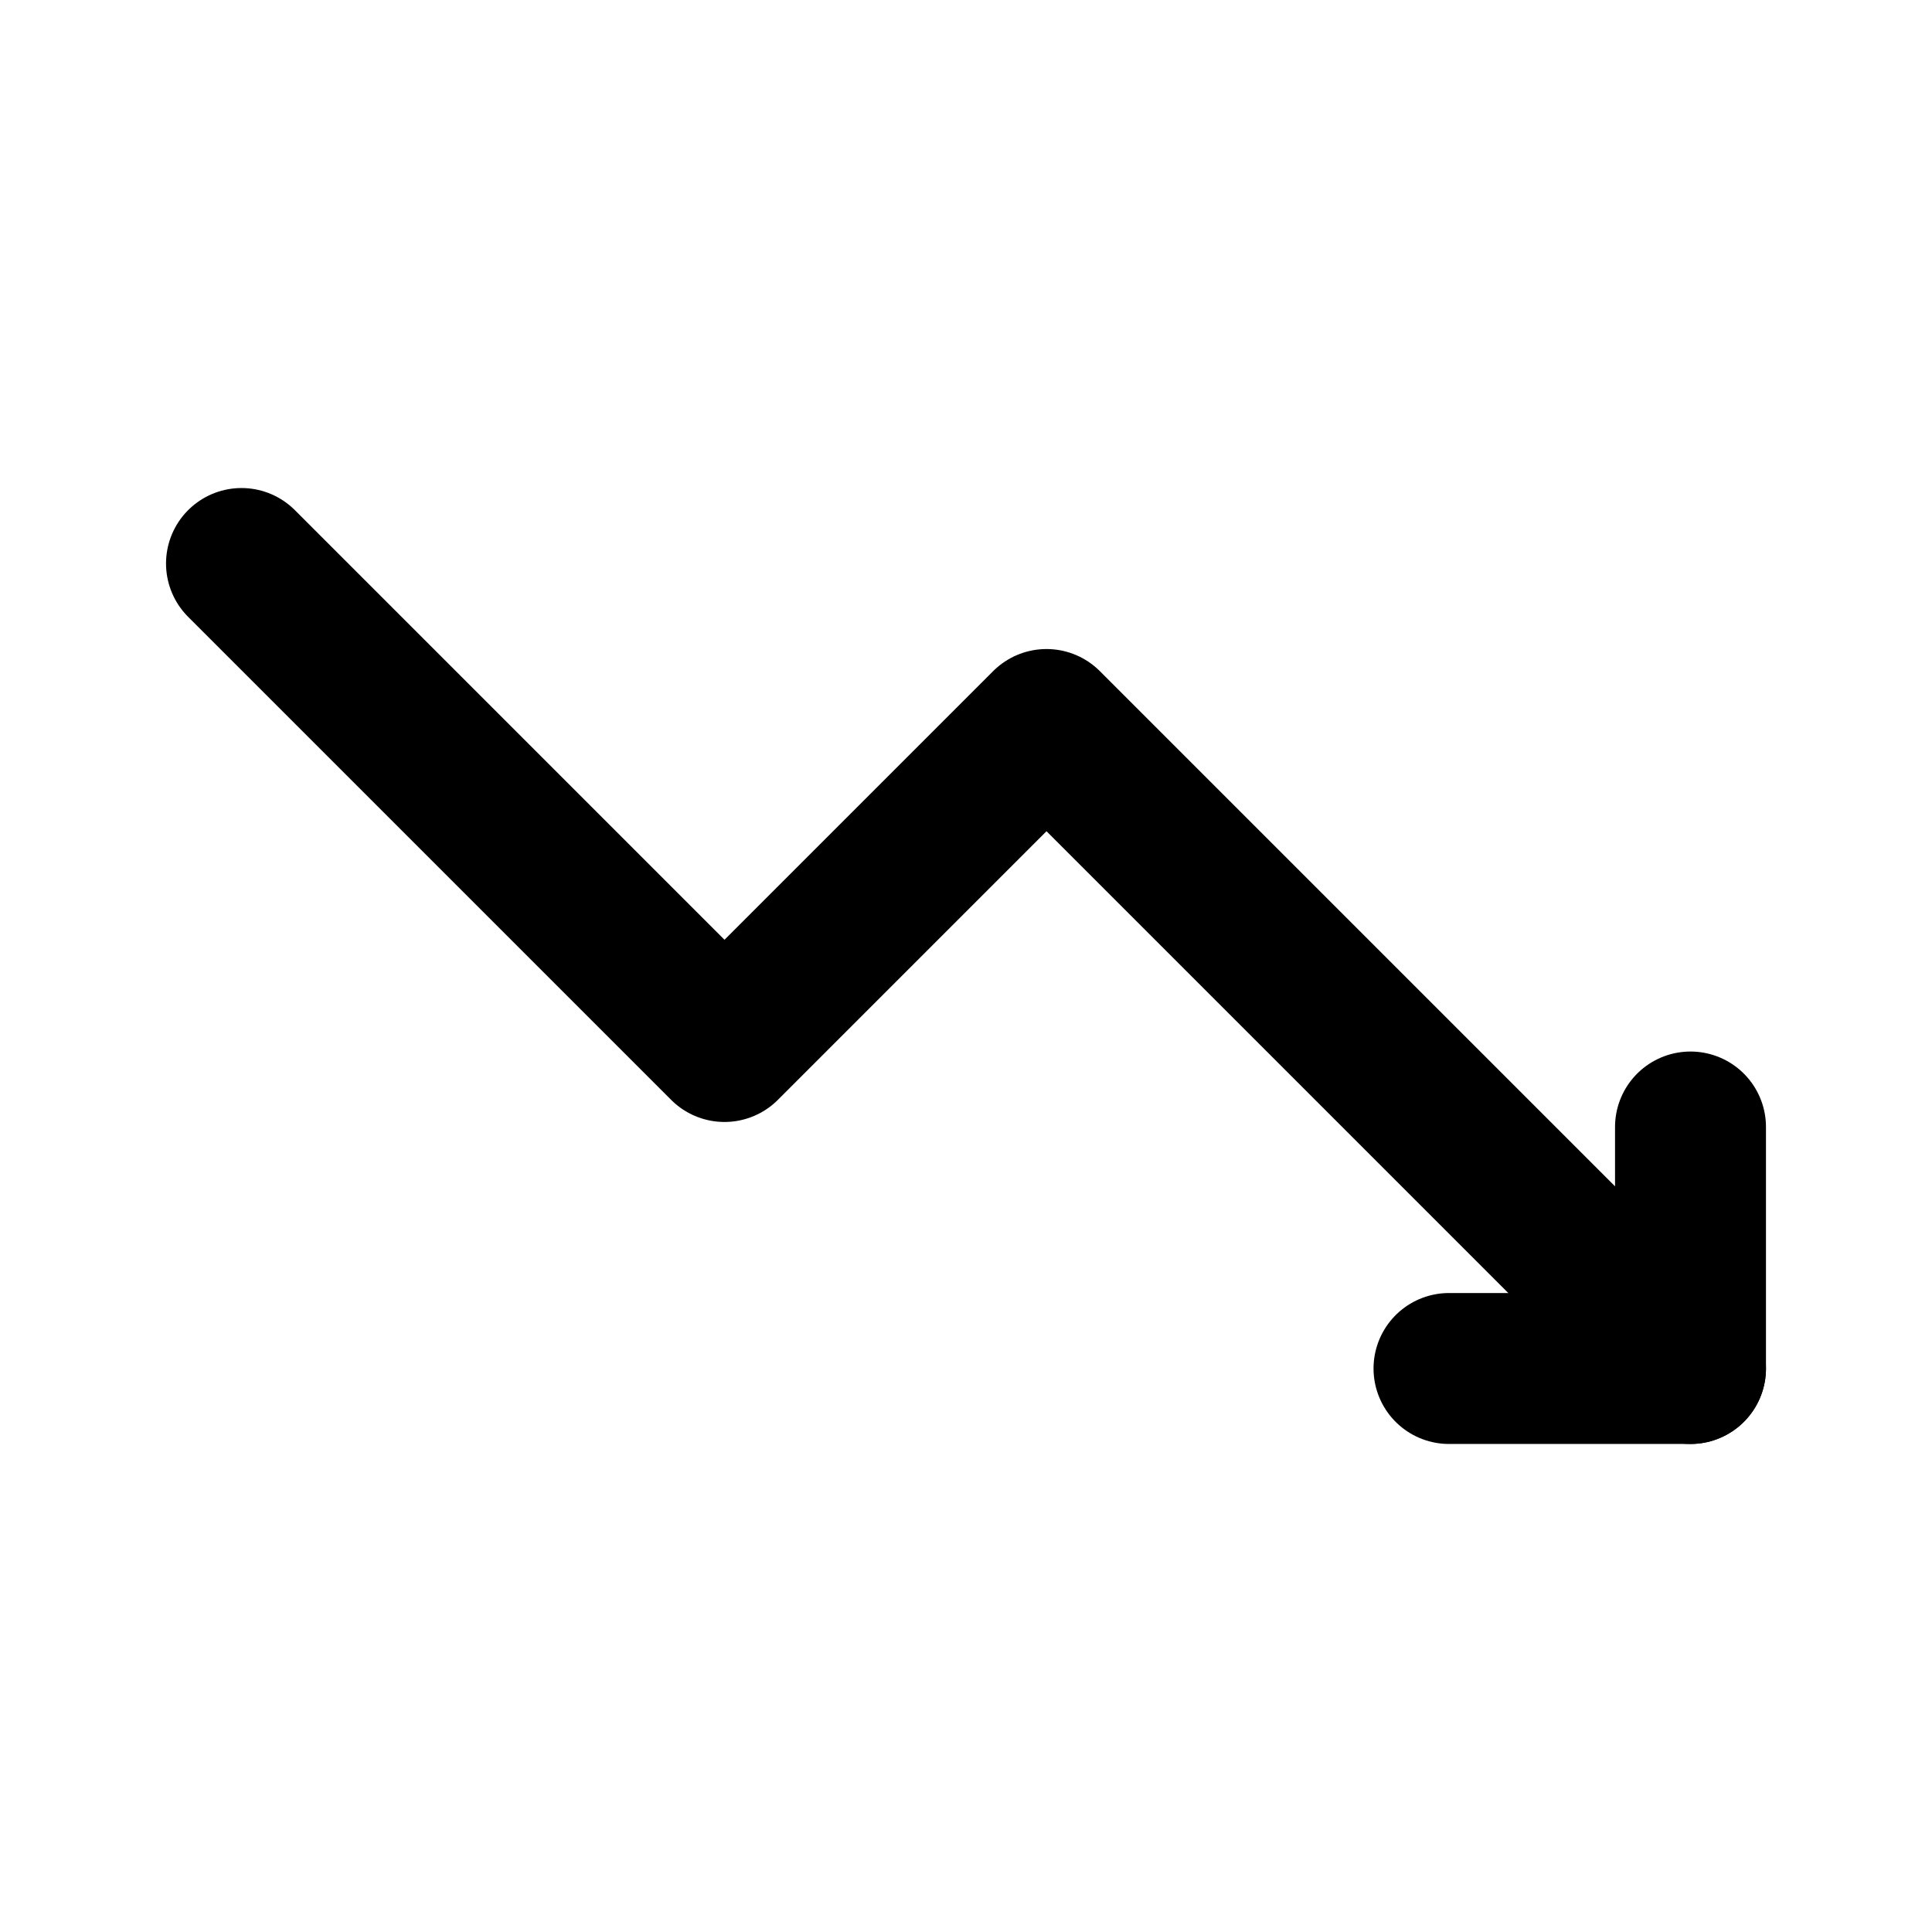 <svg role="img" xmlns="http://www.w3.org/2000/svg" width="128px" height="128px" viewBox="0 0 24 24" aria-labelledby="trendingDownIconTitle" stroke="currentColor" stroke-width="1.875" stroke-linecap="round" stroke-linejoin="round" fill="none" color="#000"> <title id="trendingDownIconTitle">trending</title> <path d="M3 7l6 6 4-4 7.405 7.405"/> <path stroke-linecap="round" d="M20.405 16.405L21 17"/> <path d="M21 14v3h-3"/> </svg>